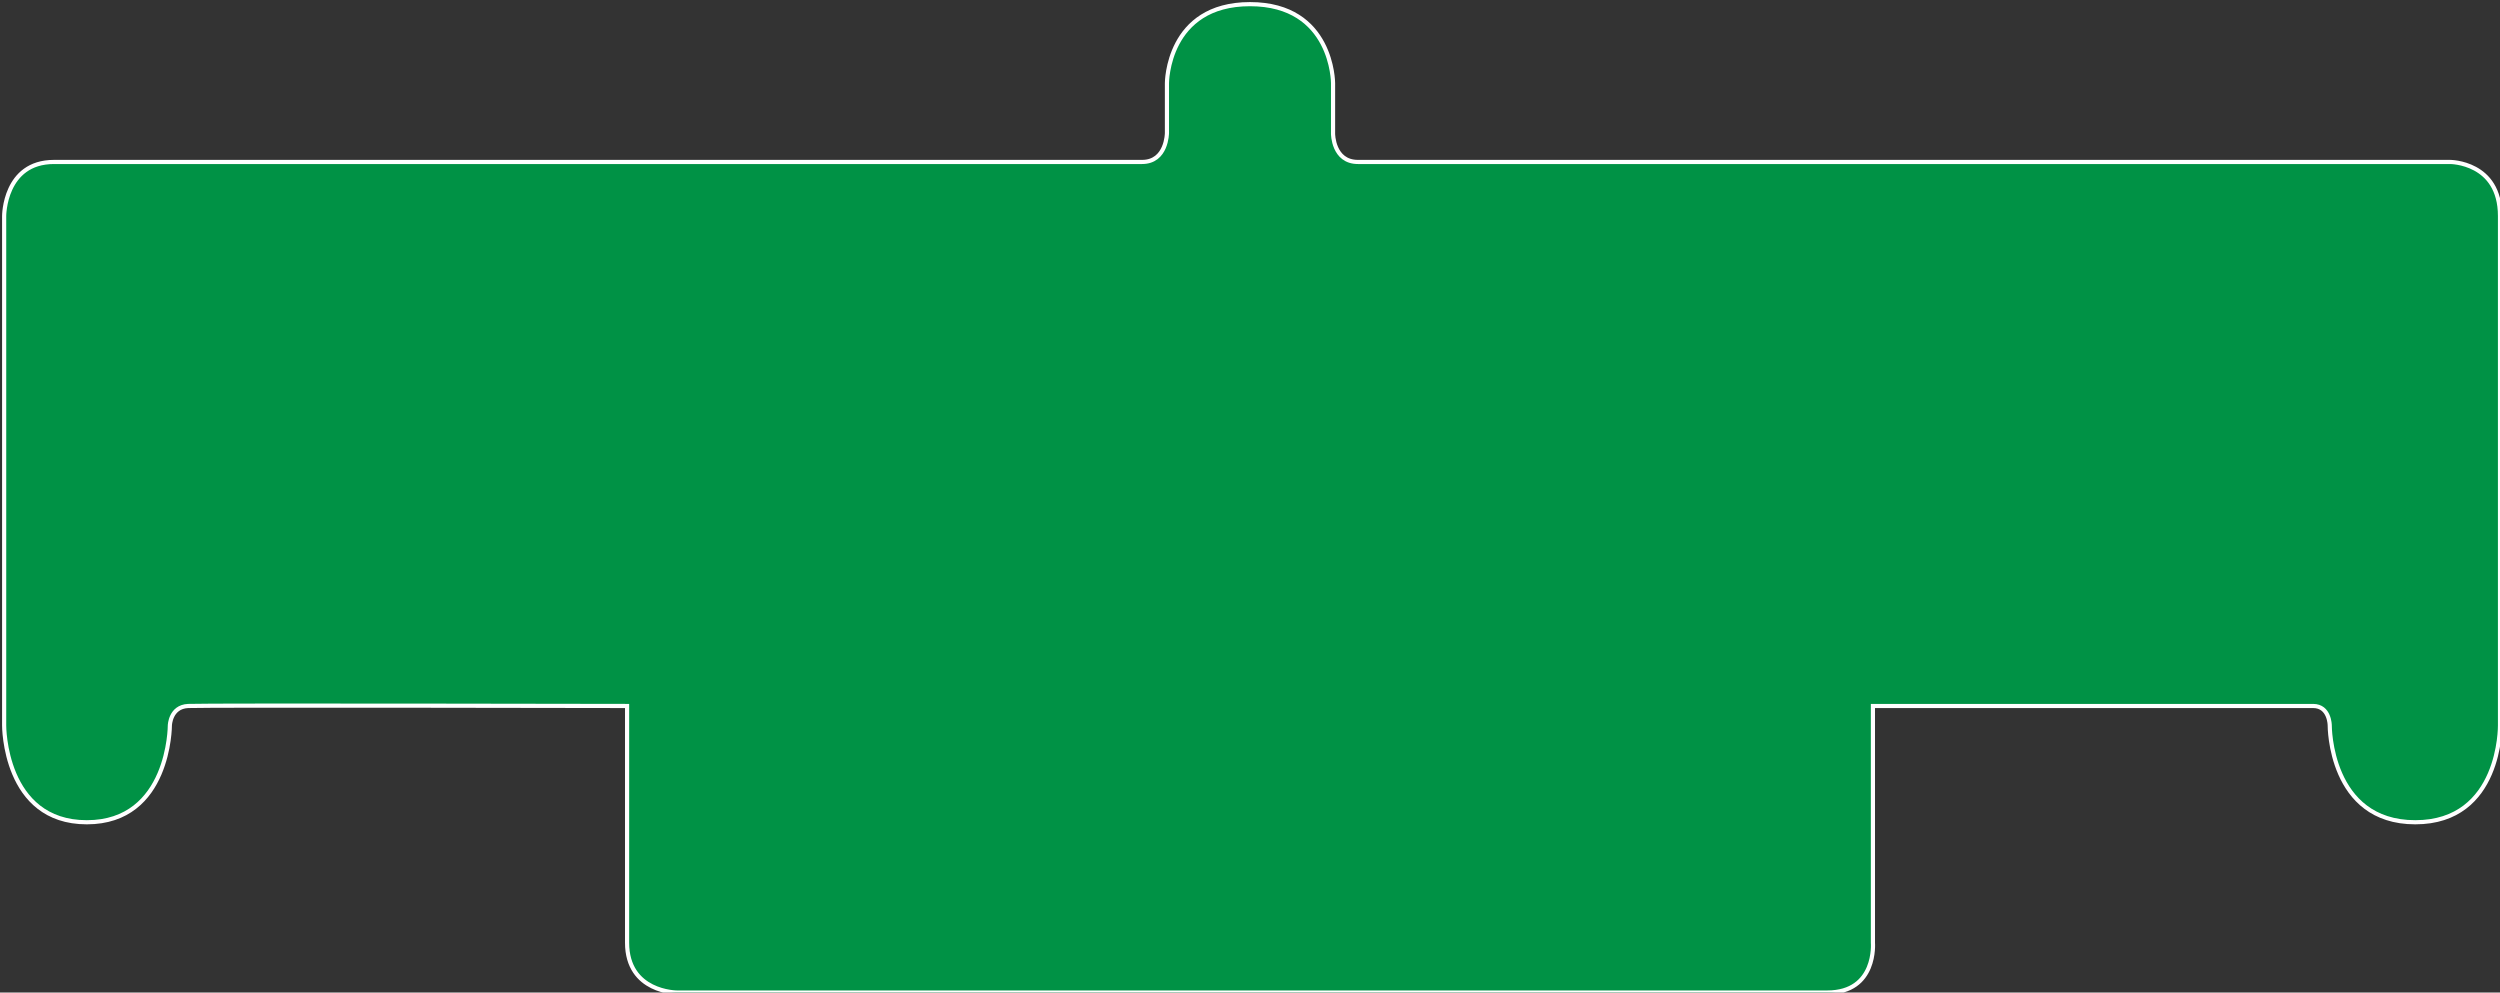 <?xml version="1.0" encoding="utf-8"?>
<!-- Generator: Adobe Illustrator 21.1.0, SVG Export Plug-In . SVG Version: 6.00 Build 0)  -->
<svg version="1.2" baseProfile="tiny" id="Layer_1" xmlns="http://www.w3.org/2000/svg" xmlns:xlink="http://www.w3.org/1999/xlink"
	 x="0px" y="0px" viewBox="0 0 602 239" width="602px" height="239px" overflow="scroll" xml:space="preserve">
<rect x="0" y="0" width="602" height="239" fill="#333333" stroke="none"/>
<g id="board">
	<path fill="#009245" d="M1,52c0,0,0-13,12-13c5.6,0,128.6,0,262,0c6,0,6-7,6-7V20c0,0,0-19,20-19s20,19,20,19v12.2c0,0,0,6.8,6,6.8
		c134.6,0,263,0,263,0s12,0,12,13s0,106,0,106v16.7c0,0,0.3,23.3-20.4,23.3S561,174.7,561,174.7s0-4.7-4-4.7s-106,0-106,0v57
		c0,0,1,12-11,12s-277,0-277,0s-12,0-12-12s0-57,0-57s-101.3-0.2-105.7,0c-4.3,0.2-4.4,4.7-4.4,4.7S41,198,21,198S1,174.7,1,174.7
		L1,158V52z"/>
</g>
<g id="silkscreen">
	<path fill="none" stroke="#FFFFFF" stroke-miterlimit="10" d="M1,52c0,0,0-13,12-13c5.6,0,128.6,0,262,0c6,0,6-7,6-7V20
		c0,0,0-19,20-19s20,19,20,19v12.2c0,0,0,6.8,6,6.8c134.6,0,263,0,263,0s12,0,12,13s0,106,0,106v16.7c0,0,0.3,23.3-20.4,23.3
		S561,174.7,561,174.7s0-4.7-4-4.7s-106,0-106,0v57c0,0,1,12-11,12s-277,0-277,0s-12,0-12-12s0-57,0-57s-101.3-0.2-105.7,0
		c-4.3,0.2-4.4,4.7-4.4,4.7s0,23.3-20,23.3S1,174.7,1,174.7L1,158V52z"/>
</g>
</svg>
